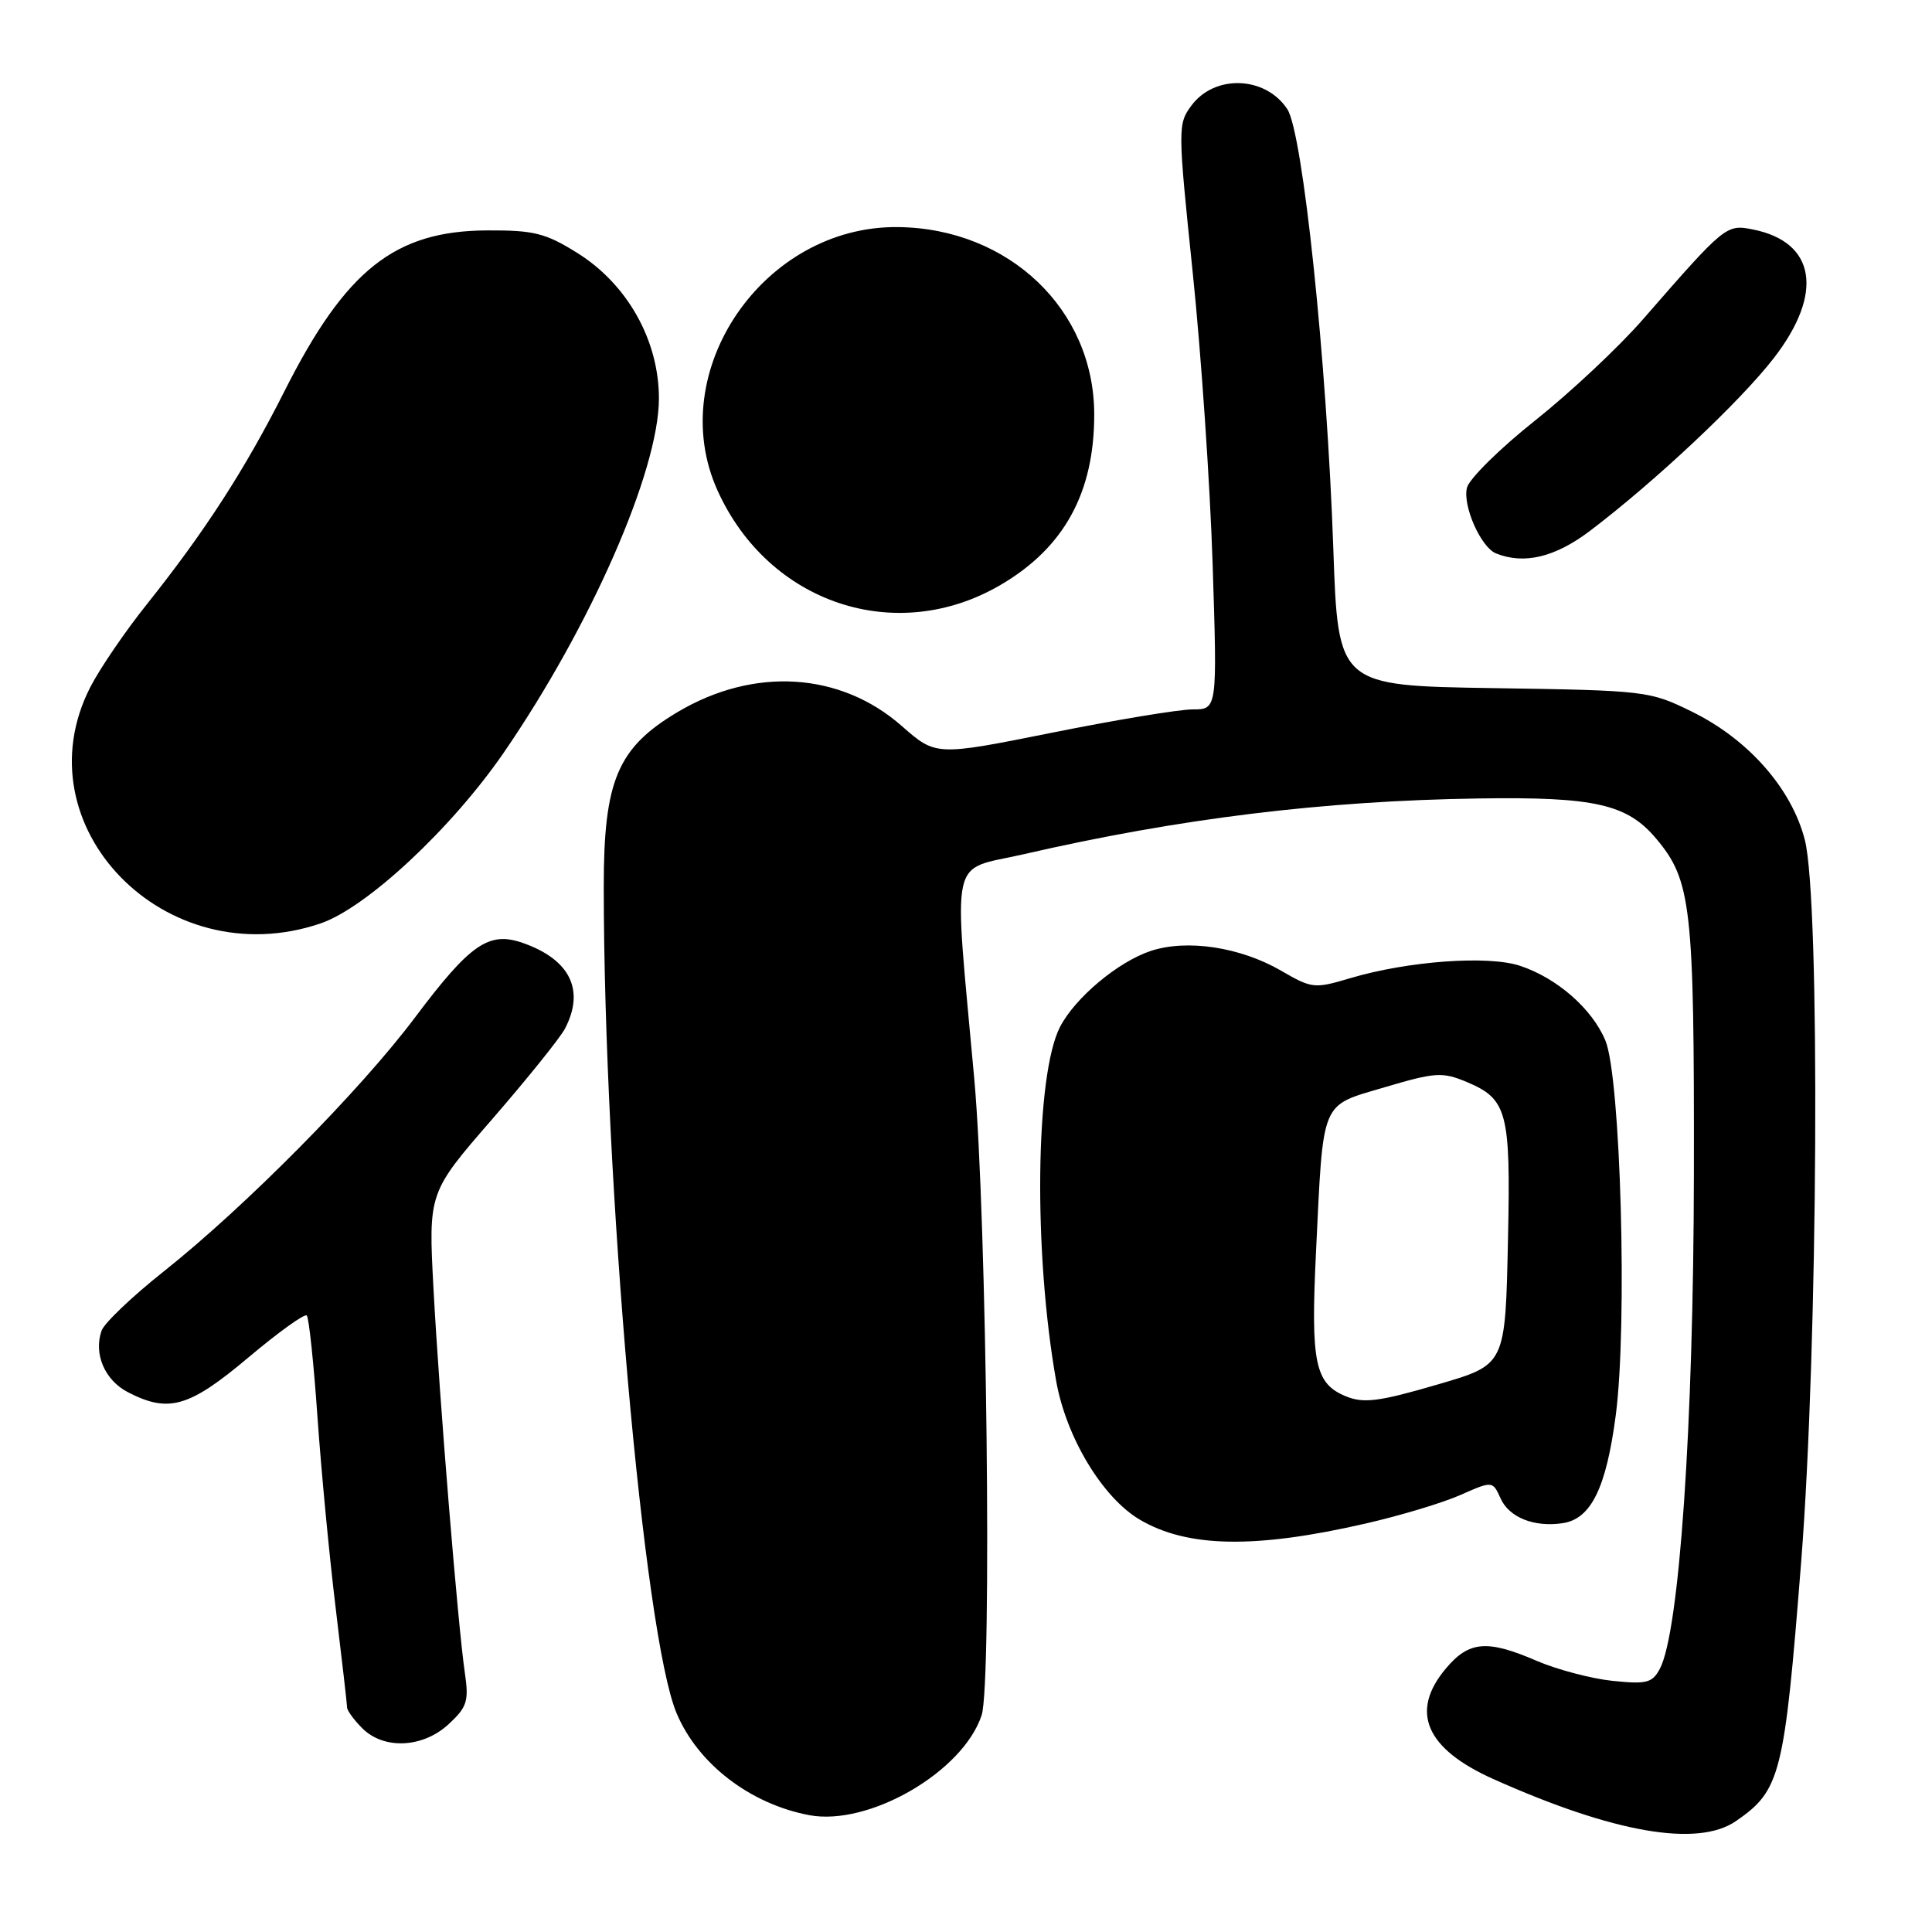 <?xml version="1.0" encoding="UTF-8" standalone="no"?>
<!DOCTYPE svg PUBLIC "-//W3C//DTD SVG 1.1//EN" "http://www.w3.org/Graphics/SVG/1.1/DTD/svg11.dtd" >
<svg xmlns="http://www.w3.org/2000/svg" xmlns:xlink="http://www.w3.org/1999/xlink" version="1.1" viewBox="0 0 256 256">
 <g >
 <path fill="currentColor"
d=" M 230.03 241.30 C 235.94 237.22 236.43 235.25 238.66 207.00 C 240.91 178.52 241.21 119.32 239.15 111.29 C 237.41 104.50 231.67 97.97 224.21 94.31 C 218.60 91.55 218.14 91.49 197.90 91.18 C 177.30 90.86 177.30 90.86 176.67 72.68 C 175.81 47.89 172.64 17.62 170.58 14.47 C 167.69 10.07 160.94 9.82 157.86 14.00 C 156.06 16.43 156.06 17.02 158.03 36.00 C 159.15 46.73 160.34 64.16 160.68 74.75 C 161.30 94.00 161.30 94.00 158.03 94.00 C 156.23 94.00 147.84 95.39 139.38 97.09 C 124.01 100.17 124.01 100.17 119.49 96.20 C 111.35 89.04 99.90 88.33 89.77 94.36 C 81.83 99.09 80.00 103.42 80.00 117.46 C 80.01 156.44 85.30 216.60 89.64 226.98 C 92.45 233.71 99.39 239.04 107.24 240.52 C 115.14 242.00 127.60 234.78 130.07 227.28 C 131.46 223.07 130.75 161.28 129.10 143.00 C 126.34 112.46 125.68 115.48 135.64 113.19 C 156.23 108.45 175.40 106.10 196.00 105.80 C 211.28 105.57 215.61 106.55 219.44 111.11 C 224.12 116.67 224.50 120.07 224.45 155.50 C 224.40 188.98 222.52 216.30 219.93 221.14 C 218.93 223.00 218.17 223.19 213.65 222.72 C 210.82 222.42 206.33 221.23 203.67 220.09 C 197.05 217.23 194.66 217.43 191.59 221.08 C 186.78 226.79 188.90 231.72 197.89 235.74 C 213.85 242.88 224.95 244.80 230.03 241.30 Z  M 59.46 228.45 C 61.89 226.20 62.14 225.40 61.60 221.70 C 60.68 215.46 58.22 185.32 57.44 170.77 C 56.76 158.03 56.76 158.03 65.24 148.27 C 69.90 142.90 74.22 137.52 74.85 136.32 C 77.54 131.20 75.54 127.13 69.26 124.94 C 64.77 123.37 62.31 125.07 54.99 134.82 C 47.71 144.52 32.46 159.93 21.66 168.50 C 17.50 171.80 13.81 175.32 13.46 176.32 C 12.38 179.40 13.88 182.89 16.96 184.48 C 22.34 187.26 25.06 186.48 32.88 179.90 C 36.87 176.54 40.36 174.03 40.65 174.31 C 40.93 174.60 41.57 180.61 42.06 187.67 C 42.55 194.72 43.63 206.12 44.47 213.00 C 45.30 219.88 45.99 225.84 45.99 226.25 C 46.00 226.66 46.90 227.90 48.00 229.00 C 50.87 231.87 56.04 231.62 59.46 228.45 Z  M 180.89 201.89 C 185.50 200.84 191.19 199.13 193.52 198.09 C 197.78 196.21 197.78 196.21 198.85 198.58 C 199.99 201.08 203.29 202.39 207.05 201.83 C 210.82 201.28 212.83 197.18 214.10 187.50 C 215.66 175.55 214.75 142.73 212.72 137.87 C 210.96 133.66 206.31 129.59 201.40 127.97 C 197.17 126.57 186.58 127.34 178.96 129.60 C 174.16 131.03 173.85 131.00 169.75 128.62 C 164.34 125.49 157.30 124.42 152.49 126.00 C 148.15 127.44 142.47 132.19 140.46 136.07 C 137.18 142.42 136.92 165.95 139.95 183.00 C 141.28 190.47 146.09 198.44 151.01 201.35 C 157.32 205.08 166.29 205.24 180.89 201.89 Z  M 42.47 122.36 C 48.58 120.28 59.84 109.77 66.75 99.73 C 78.26 82.98 87.26 62.47 87.31 52.87 C 87.34 45.15 83.15 37.66 76.47 33.50 C 72.28 30.89 70.74 30.50 64.58 30.53 C 52.31 30.58 45.81 35.74 37.69 51.84 C 32.47 62.19 27.14 70.44 19.48 80.04 C 16.61 83.63 13.23 88.58 11.97 91.04 C 2.55 109.44 21.94 129.35 42.47 122.36 Z  M 132.59 77.50 C 141.01 72.57 145.01 65.27 144.99 54.88 C 144.97 41.02 133.69 30.26 119.00 30.09 C 101.19 29.87 87.94 49.21 95.08 65.00 C 101.85 79.98 118.75 85.61 132.59 77.50 Z  M 210.67 70.35 C 219.29 63.82 230.64 53.16 235.07 47.41 C 241.69 38.83 240.58 32.07 232.29 30.41 C 228.73 29.70 228.60 29.81 217.71 42.30 C 214.53 45.96 208.10 51.99 203.42 55.71 C 198.75 59.42 194.68 63.44 194.38 64.62 C 193.78 67.00 196.22 72.52 198.23 73.33 C 201.95 74.83 206.06 73.84 210.67 70.35 Z  M 178.32 185.01 C 174.24 183.33 173.67 180.61 174.37 166.05 C 175.37 145.44 174.88 146.62 183.50 144.06 C 190.19 142.08 191.11 142.02 194.33 143.36 C 199.72 145.62 200.18 147.33 199.82 164.03 C 199.46 180.97 199.54 180.80 190.50 183.45 C 182.75 185.72 180.67 185.99 178.32 185.01 Z "/>
</g>
</svg>